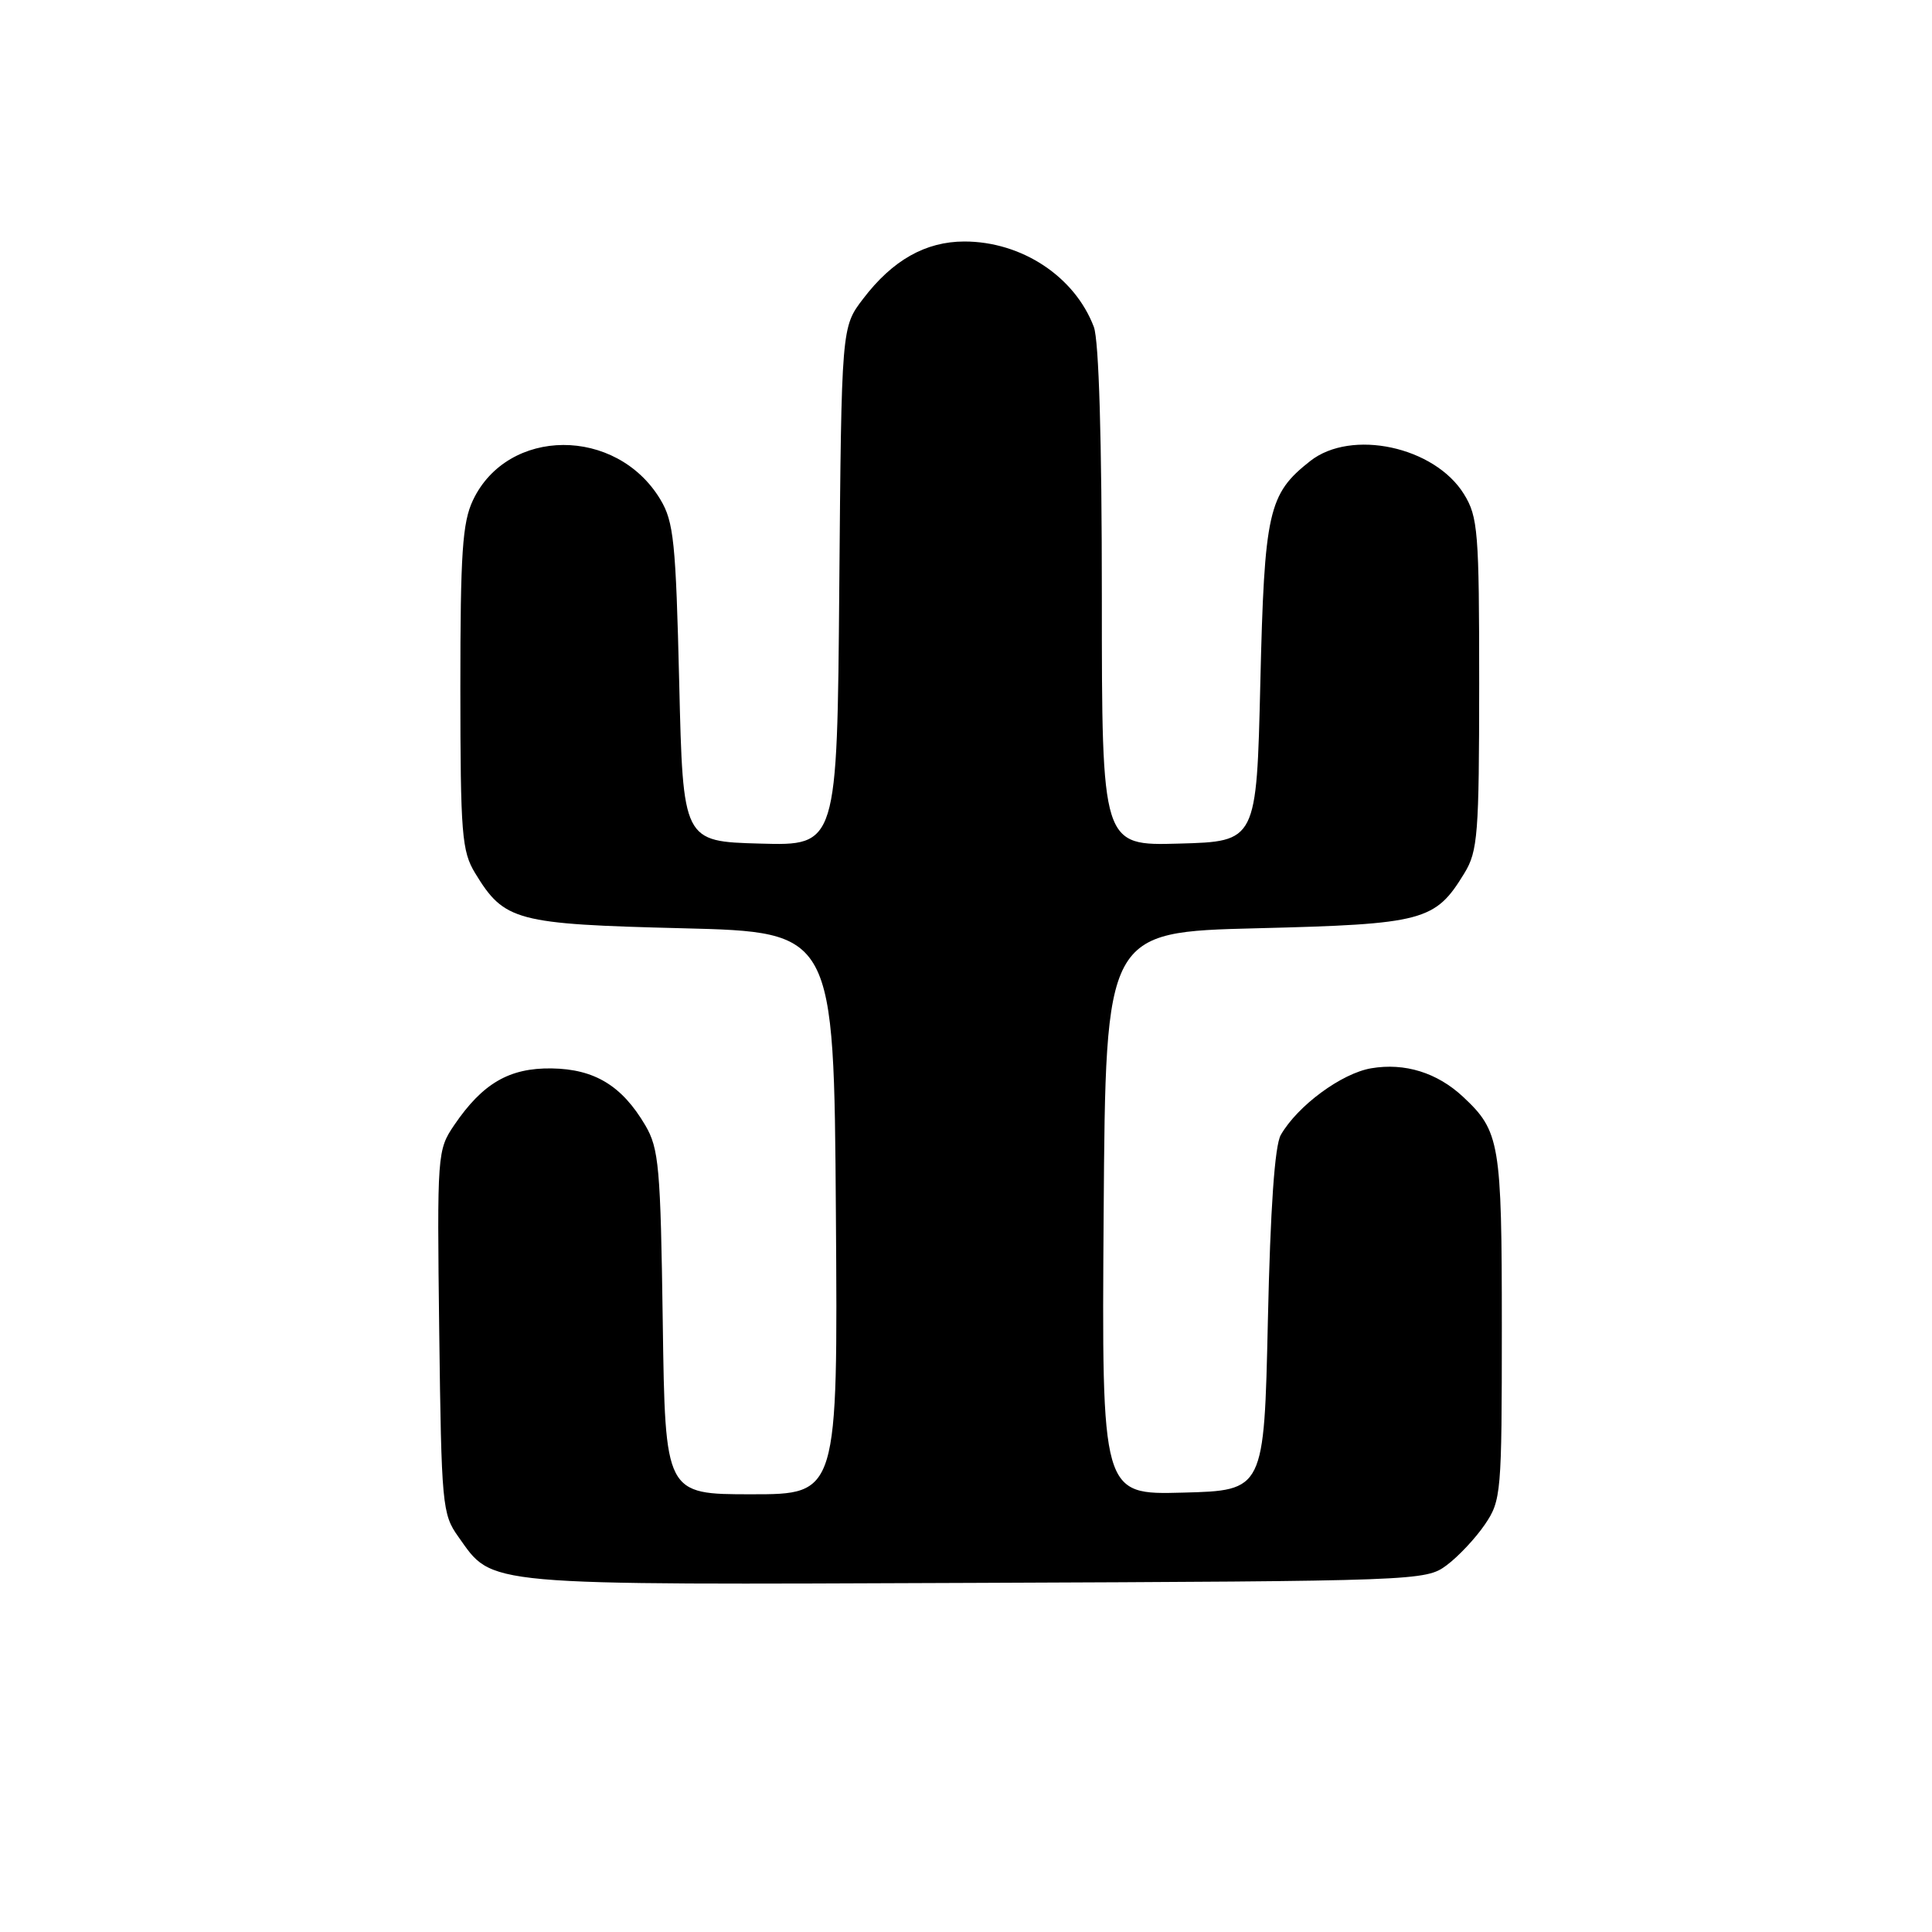 <?xml version="1.0" encoding="UTF-8" standalone="no"?>
<!DOCTYPE svg PUBLIC "-//W3C//DTD SVG 1.1//EN" "http://www.w3.org/Graphics/SVG/1.1/DTD/svg11.dtd" >
<svg xmlns="http://www.w3.org/2000/svg" xmlns:xlink="http://www.w3.org/1999/xlink" version="1.1" viewBox="0 0 256 256">
 <g >
 <path fill="currentColor"
d=" M 191.68 207.41 C 193.23 206.26 195.51 203.83 196.75 202.01 C 198.92 198.82 199.00 197.91 199.00 175.80 C 199.00 151.40 198.74 149.88 193.85 145.32 C 190.43 142.13 186.14 140.80 181.71 141.55 C 177.77 142.21 171.93 146.52 169.71 150.39 C 168.91 151.79 168.33 160.07 168.00 175.00 C 167.50 197.50 167.50 197.50 156.74 197.78 C 145.98 198.07 145.98 198.07 146.24 160.78 C 146.50 123.50 146.50 123.50 166.55 123.00 C 188.67 122.45 190.17 122.05 194.04 115.70 C 195.82 112.79 195.99 110.54 196.00 90.62 C 196.00 70.42 195.84 68.48 193.98 65.47 C 190.09 59.18 179.06 56.80 173.61 61.09 C 168.05 65.46 167.54 67.73 167.00 90.50 C 166.50 111.50 166.50 111.50 156.25 111.78 C 146.00 112.07 146.00 112.07 146.00 79.10 C 146.00 58.24 145.61 45.10 144.94 43.32 C 142.41 36.64 135.38 32.00 127.78 32.00 C 122.63 32.01 118.27 34.47 114.37 39.59 C 111.50 43.34 111.50 43.34 111.21 77.71 C 110.93 112.07 110.93 112.07 100.71 111.78 C 90.50 111.50 90.50 111.50 90.00 90.50 C 89.55 71.81 89.28 69.14 87.50 66.18 C 81.68 56.51 67.28 56.57 62.67 66.28 C 61.27 69.23 61.00 73.27 61.00 91.15 C 61.01 110.55 61.19 112.79 62.96 115.70 C 66.83 122.05 68.33 122.45 90.45 123.00 C 110.50 123.50 110.50 123.50 110.76 160.75 C 111.02 198.00 111.02 198.00 99.58 198.00 C 88.14 198.00 88.14 198.00 87.82 175.25 C 87.53 154.63 87.31 152.18 85.50 149.10 C 82.41 143.86 78.79 141.66 73.10 141.57 C 67.49 141.49 63.96 143.54 60.20 149.06 C 57.94 152.39 57.91 152.81 58.20 176.47 C 58.49 199.44 58.60 200.64 60.72 203.61 C 65.42 210.21 63.17 210.00 129.18 209.74 C 187.97 209.50 188.90 209.47 191.68 207.41 Z "/>
</g>
</svg>